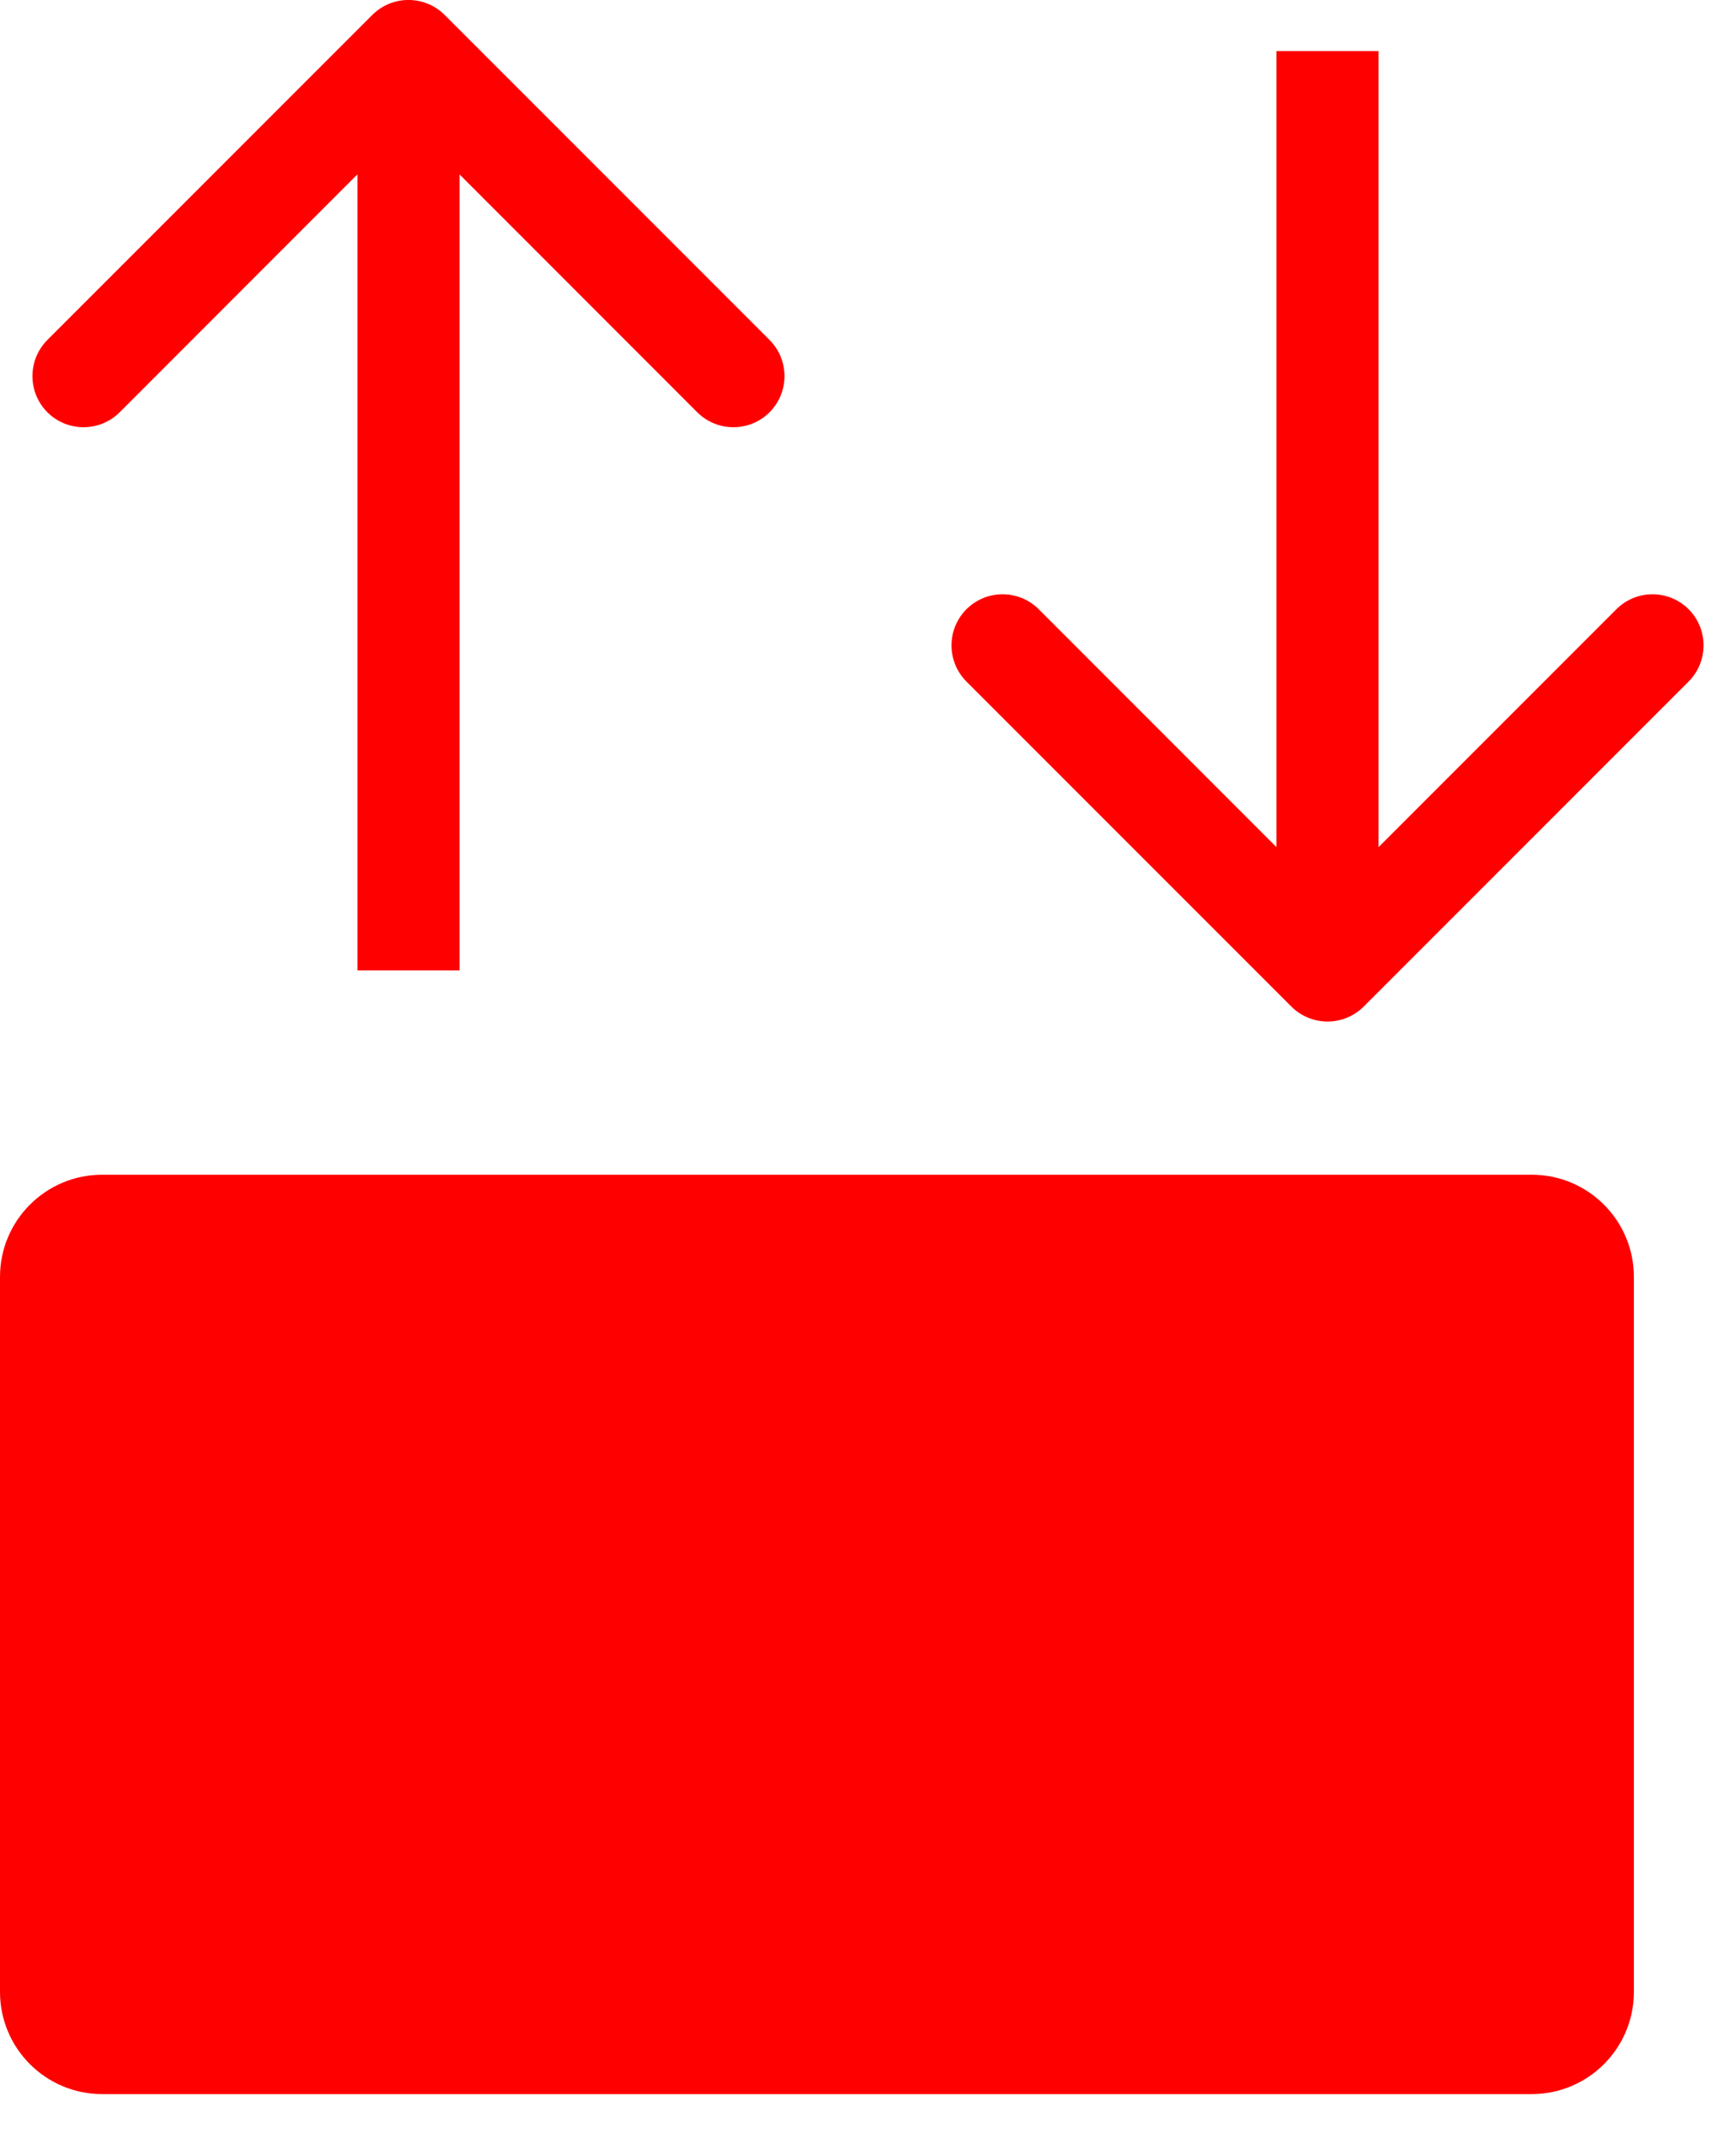 <svg width="17" height="21" viewBox="0 0 17 21" fill="none" xmlns="http://www.w3.org/2000/svg">
<path fill-rule="evenodd" clip-rule="evenodd" d="M16.536 6.672L13.354 9.854C13.158 10.049 12.842 10.049 12.646 9.854L9.464 6.672C9.269 6.476 9.269 6.16 9.464 5.964C9.66 5.769 9.976 5.769 10.172 5.964L12.5 8.293V0.5H13.5V8.293L15.829 5.964C16.024 5.769 16.34 5.769 16.536 5.964C16.731 6.16 16.731 6.476 16.536 6.672Z" fill="#FF0000"/>
<path fill-rule="evenodd" clip-rule="evenodd" d="M0.464 3.328L3.646 0.146C3.842 -0.049 4.158 -0.049 4.354 0.146L7.536 3.328C7.731 3.524 7.731 3.84 7.536 4.036C7.34 4.231 7.024 4.231 6.828 4.036L4.5 1.707V9.5H3.5V1.707L1.172 4.036C0.976 4.231 0.66 4.231 0.464 4.036C0.269 3.84 0.269 3.524 0.464 3.328Z" fill="#FF0000"/>
<path d="M0 12.5C0 11.948 0.448 11.5 1 11.5H15C15.552 11.5 16 11.948 16 12.5V19.5C16 20.052 15.552 20.5 15 20.5H1C0.448 20.5 0 20.052 0 19.5V12.5Z" fill="#FF0000"/>
</svg>
